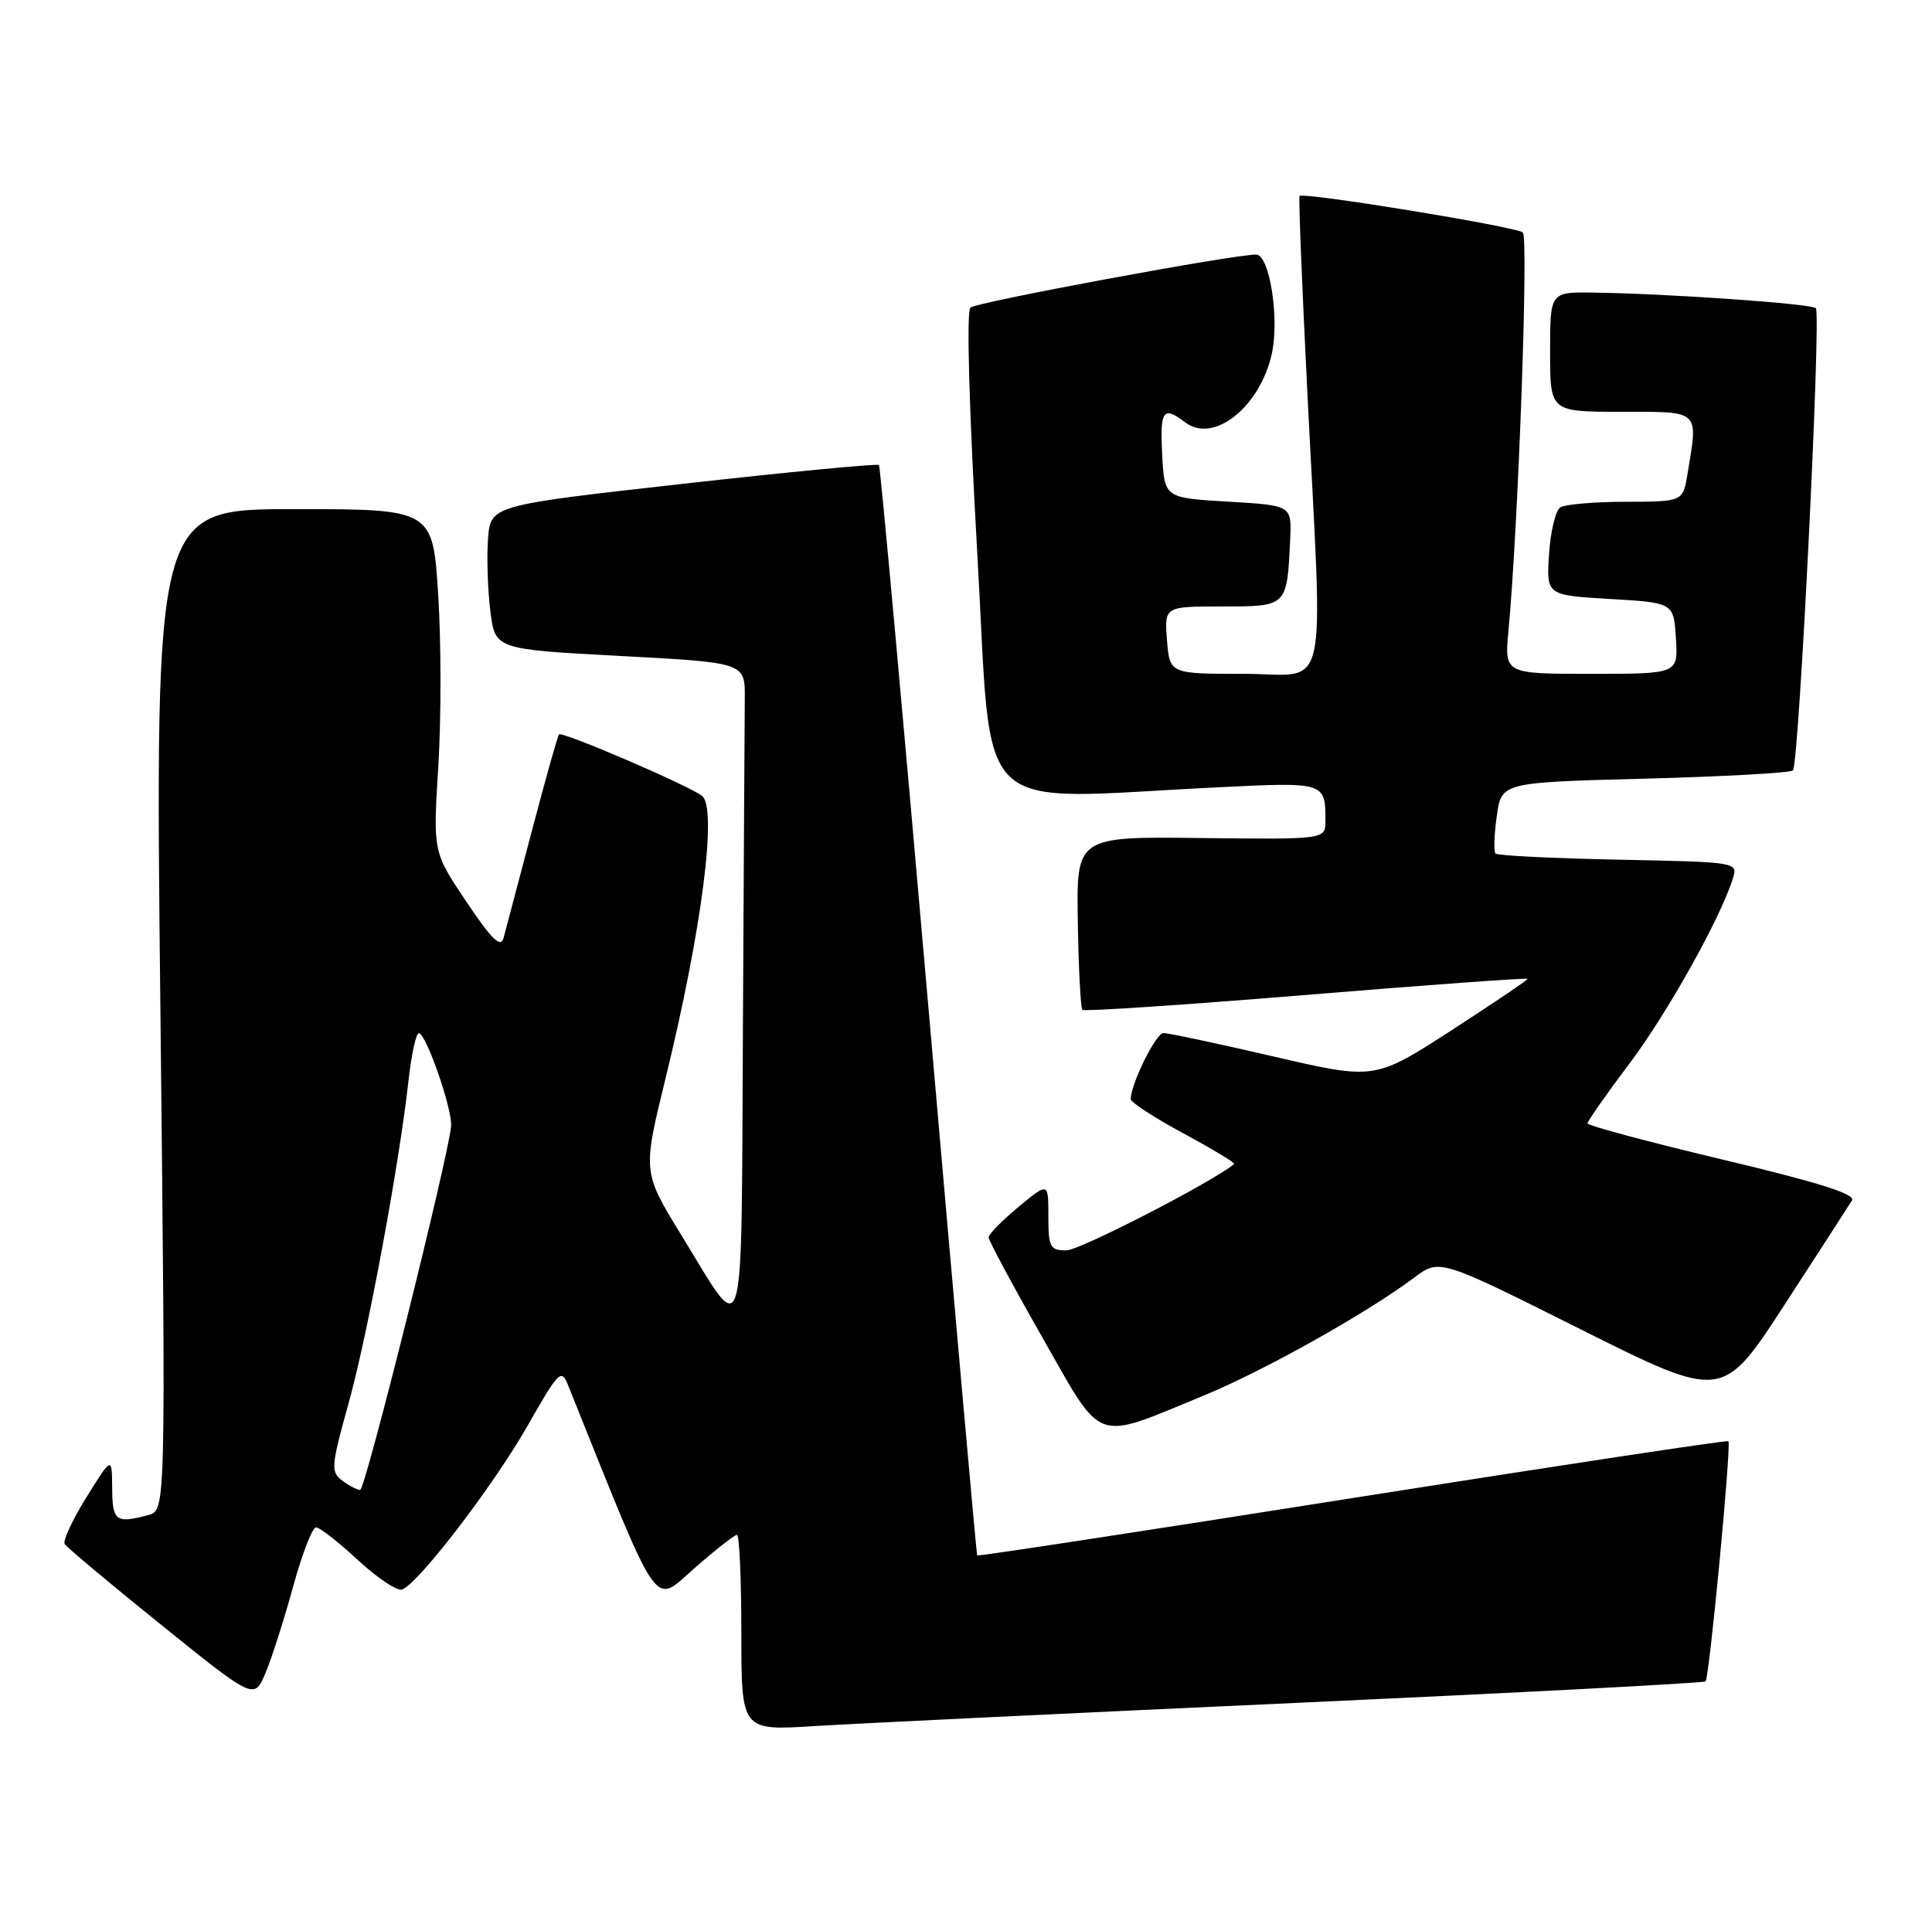 <?xml version="1.0" encoding="UTF-8" standalone="no"?>
<!DOCTYPE svg PUBLIC "-//W3C//DTD SVG 1.1//EN" "http://www.w3.org/Graphics/SVG/1.1/DTD/svg11.dtd" >
<svg xmlns="http://www.w3.org/2000/svg" xmlns:xlink="http://www.w3.org/1999/xlink" version="1.1" viewBox="0 0 258 256">
 <g >
 <path fill="currentColor"
d=" M 172.93 227.45 C 202.87 226.08 227.54 224.79 227.76 224.57 C 228.27 224.07 231.23 192.90 230.81 192.49 C 230.64 192.33 208.04 195.75 180.58 200.09 C 153.12 204.44 130.58 207.88 130.49 207.75 C 130.40 207.61 127.49 174.88 124.02 135.00 C 120.55 95.12 117.56 62.33 117.38 62.11 C 117.20 61.90 105.46 63.02 91.28 64.61 C 65.50 67.50 65.50 67.50 65.17 72.00 C 64.99 74.47 65.13 78.80 65.48 81.61 C 66.11 86.72 66.11 86.72 82.80 87.61 C 99.50 88.50 99.50 88.50 99.46 93.25 C 99.44 95.86 99.32 115.65 99.21 137.21 C 98.97 181.47 99.67 179.11 91.02 165.02 C 85.81 156.54 85.81 156.54 88.88 144.02 C 93.72 124.23 95.83 107.87 93.74 106.29 C 91.82 104.84 75.03 97.63 74.65 98.09 C 74.46 98.32 72.83 104.12 71.02 111.00 C 69.21 117.88 67.51 124.31 67.24 125.30 C 66.86 126.65 65.65 125.46 62.28 120.44 C 57.82 113.79 57.82 113.79 58.53 102.39 C 58.92 96.13 58.92 85.82 58.52 79.50 C 57.80 68.00 57.80 68.00 39.25 68.00 C 20.69 68.00 20.69 68.00 21.42 134.87 C 22.14 201.73 22.14 201.73 19.82 202.35 C 15.47 203.52 15.00 203.17 14.98 198.75 C 14.95 194.50 14.95 194.50 11.55 199.97 C 9.68 202.97 8.37 205.79 8.64 206.23 C 8.91 206.67 14.72 211.53 21.55 217.04 C 33.96 227.04 33.96 227.04 35.47 223.41 C 36.31 221.42 37.96 216.23 39.15 211.89 C 40.34 207.55 41.71 204.00 42.20 204.00 C 42.69 204.00 45.20 205.96 47.79 208.36 C 50.38 210.76 53.03 212.53 53.69 212.30 C 55.86 211.53 65.84 198.50 70.41 190.50 C 74.65 183.05 74.96 182.75 75.88 185.06 C 88.35 216.10 87.14 214.34 92.71 209.48 C 95.52 207.01 98.09 205.00 98.41 205.00 C 98.74 205.00 99.00 210.89 99.00 218.08 C 99.00 231.16 99.00 231.16 108.75 230.54 C 114.11 230.21 143.00 228.81 172.93 227.45 Z  M 160.62 186.45 C 168.71 183.13 182.46 175.43 188.87 170.63 C 192.24 168.11 192.24 168.11 211.13 177.57 C 230.03 187.02 230.03 187.02 238.31 174.26 C 242.87 167.24 246.92 160.97 247.32 160.32 C 247.82 159.49 242.77 157.90 230.01 154.87 C 220.11 152.51 212.00 150.34 212.00 150.04 C 212.00 149.74 214.50 146.16 217.57 142.09 C 222.68 135.30 229.77 122.60 231.41 117.32 C 232.09 115.15 232.01 115.14 216.13 114.82 C 207.35 114.64 199.96 114.28 199.71 114.00 C 199.46 113.72 199.53 111.47 199.88 109.00 C 200.50 104.50 200.50 104.50 219.67 104.00 C 230.21 103.72 239.11 103.23 239.43 102.90 C 240.24 102.10 243.22 41.89 242.49 41.16 C 241.89 40.56 222.63 39.21 212.75 39.08 C 207.00 39.00 207.00 39.00 207.00 47.00 C 207.00 55.00 207.00 55.00 216.50 55.00 C 227.14 55.00 226.78 54.66 225.36 63.25 C 224.74 67.00 224.74 67.00 217.12 67.02 C 212.93 67.02 208.99 67.36 208.36 67.77 C 207.73 68.17 207.06 70.97 206.86 74.00 C 206.50 79.50 206.50 79.50 215.00 80.00 C 223.50 80.50 223.50 80.50 223.80 85.25 C 224.11 90.00 224.11 90.00 212.51 90.00 C 200.90 90.00 200.90 90.00 201.44 84.25 C 202.74 70.47 204.14 31.74 203.36 31.05 C 202.47 30.27 174.00 25.62 173.54 26.18 C 173.40 26.36 173.87 38.20 174.59 52.50 C 176.68 94.29 177.66 90.00 166.10 90.00 C 156.20 90.00 156.20 90.00 155.84 85.50 C 155.49 81.00 155.49 81.00 163.22 81.00 C 171.93 81.00 171.87 81.06 172.29 72.00 C 172.50 67.50 172.50 67.50 164.00 67.00 C 155.50 66.50 155.50 66.50 155.20 60.75 C 154.89 54.75 155.31 54.16 158.30 56.43 C 162.06 59.28 168.24 54.39 169.83 47.28 C 170.89 42.56 169.54 34.00 167.74 34.00 C 164.63 34.00 130.37 40.36 129.59 41.08 C 129.04 41.59 129.41 54.69 130.51 73.96 C 132.59 110.06 129.20 106.78 162.74 105.15 C 176.97 104.45 177.00 104.46 177.00 109.64 C 177.00 112.12 177.00 112.12 160.38 111.93 C 143.75 111.73 143.75 111.73 143.93 123.09 C 144.03 129.34 144.31 134.64 144.54 134.88 C 144.78 135.11 158.25 134.21 174.49 132.88 C 190.72 131.54 204.00 130.58 204.00 130.74 C 204.00 130.90 199.40 134.00 193.79 137.64 C 183.57 144.24 183.57 144.24 170.04 141.10 C 162.59 139.37 155.99 137.97 155.36 137.98 C 154.35 138.00 151.00 144.79 151.00 146.81 C 151.00 147.23 154.18 149.30 158.06 151.39 C 161.95 153.49 164.98 155.32 164.81 155.47 C 161.86 157.90 144.19 167.00 142.42 167.00 C 140.21 167.00 140.00 166.60 140.00 162.44 C 140.00 157.89 140.00 157.89 136.02 161.19 C 133.83 163.01 132.03 164.84 132.02 165.26 C 132.01 165.67 135.22 171.65 139.15 178.55 C 147.41 193.05 145.90 192.49 160.62 186.45 Z  M 45.70 197.75 C 44.15 196.59 44.21 195.85 46.53 187.50 C 49.08 178.36 53.30 155.63 54.56 144.25 C 54.95 140.81 55.56 138.00 55.93 138.00 C 56.89 138.00 60.41 148.12 60.24 150.39 C 59.95 154.28 48.78 199.00 48.10 199.00 C 47.70 199.00 46.63 198.44 45.70 197.75 Z "/>
</g>
</svg>